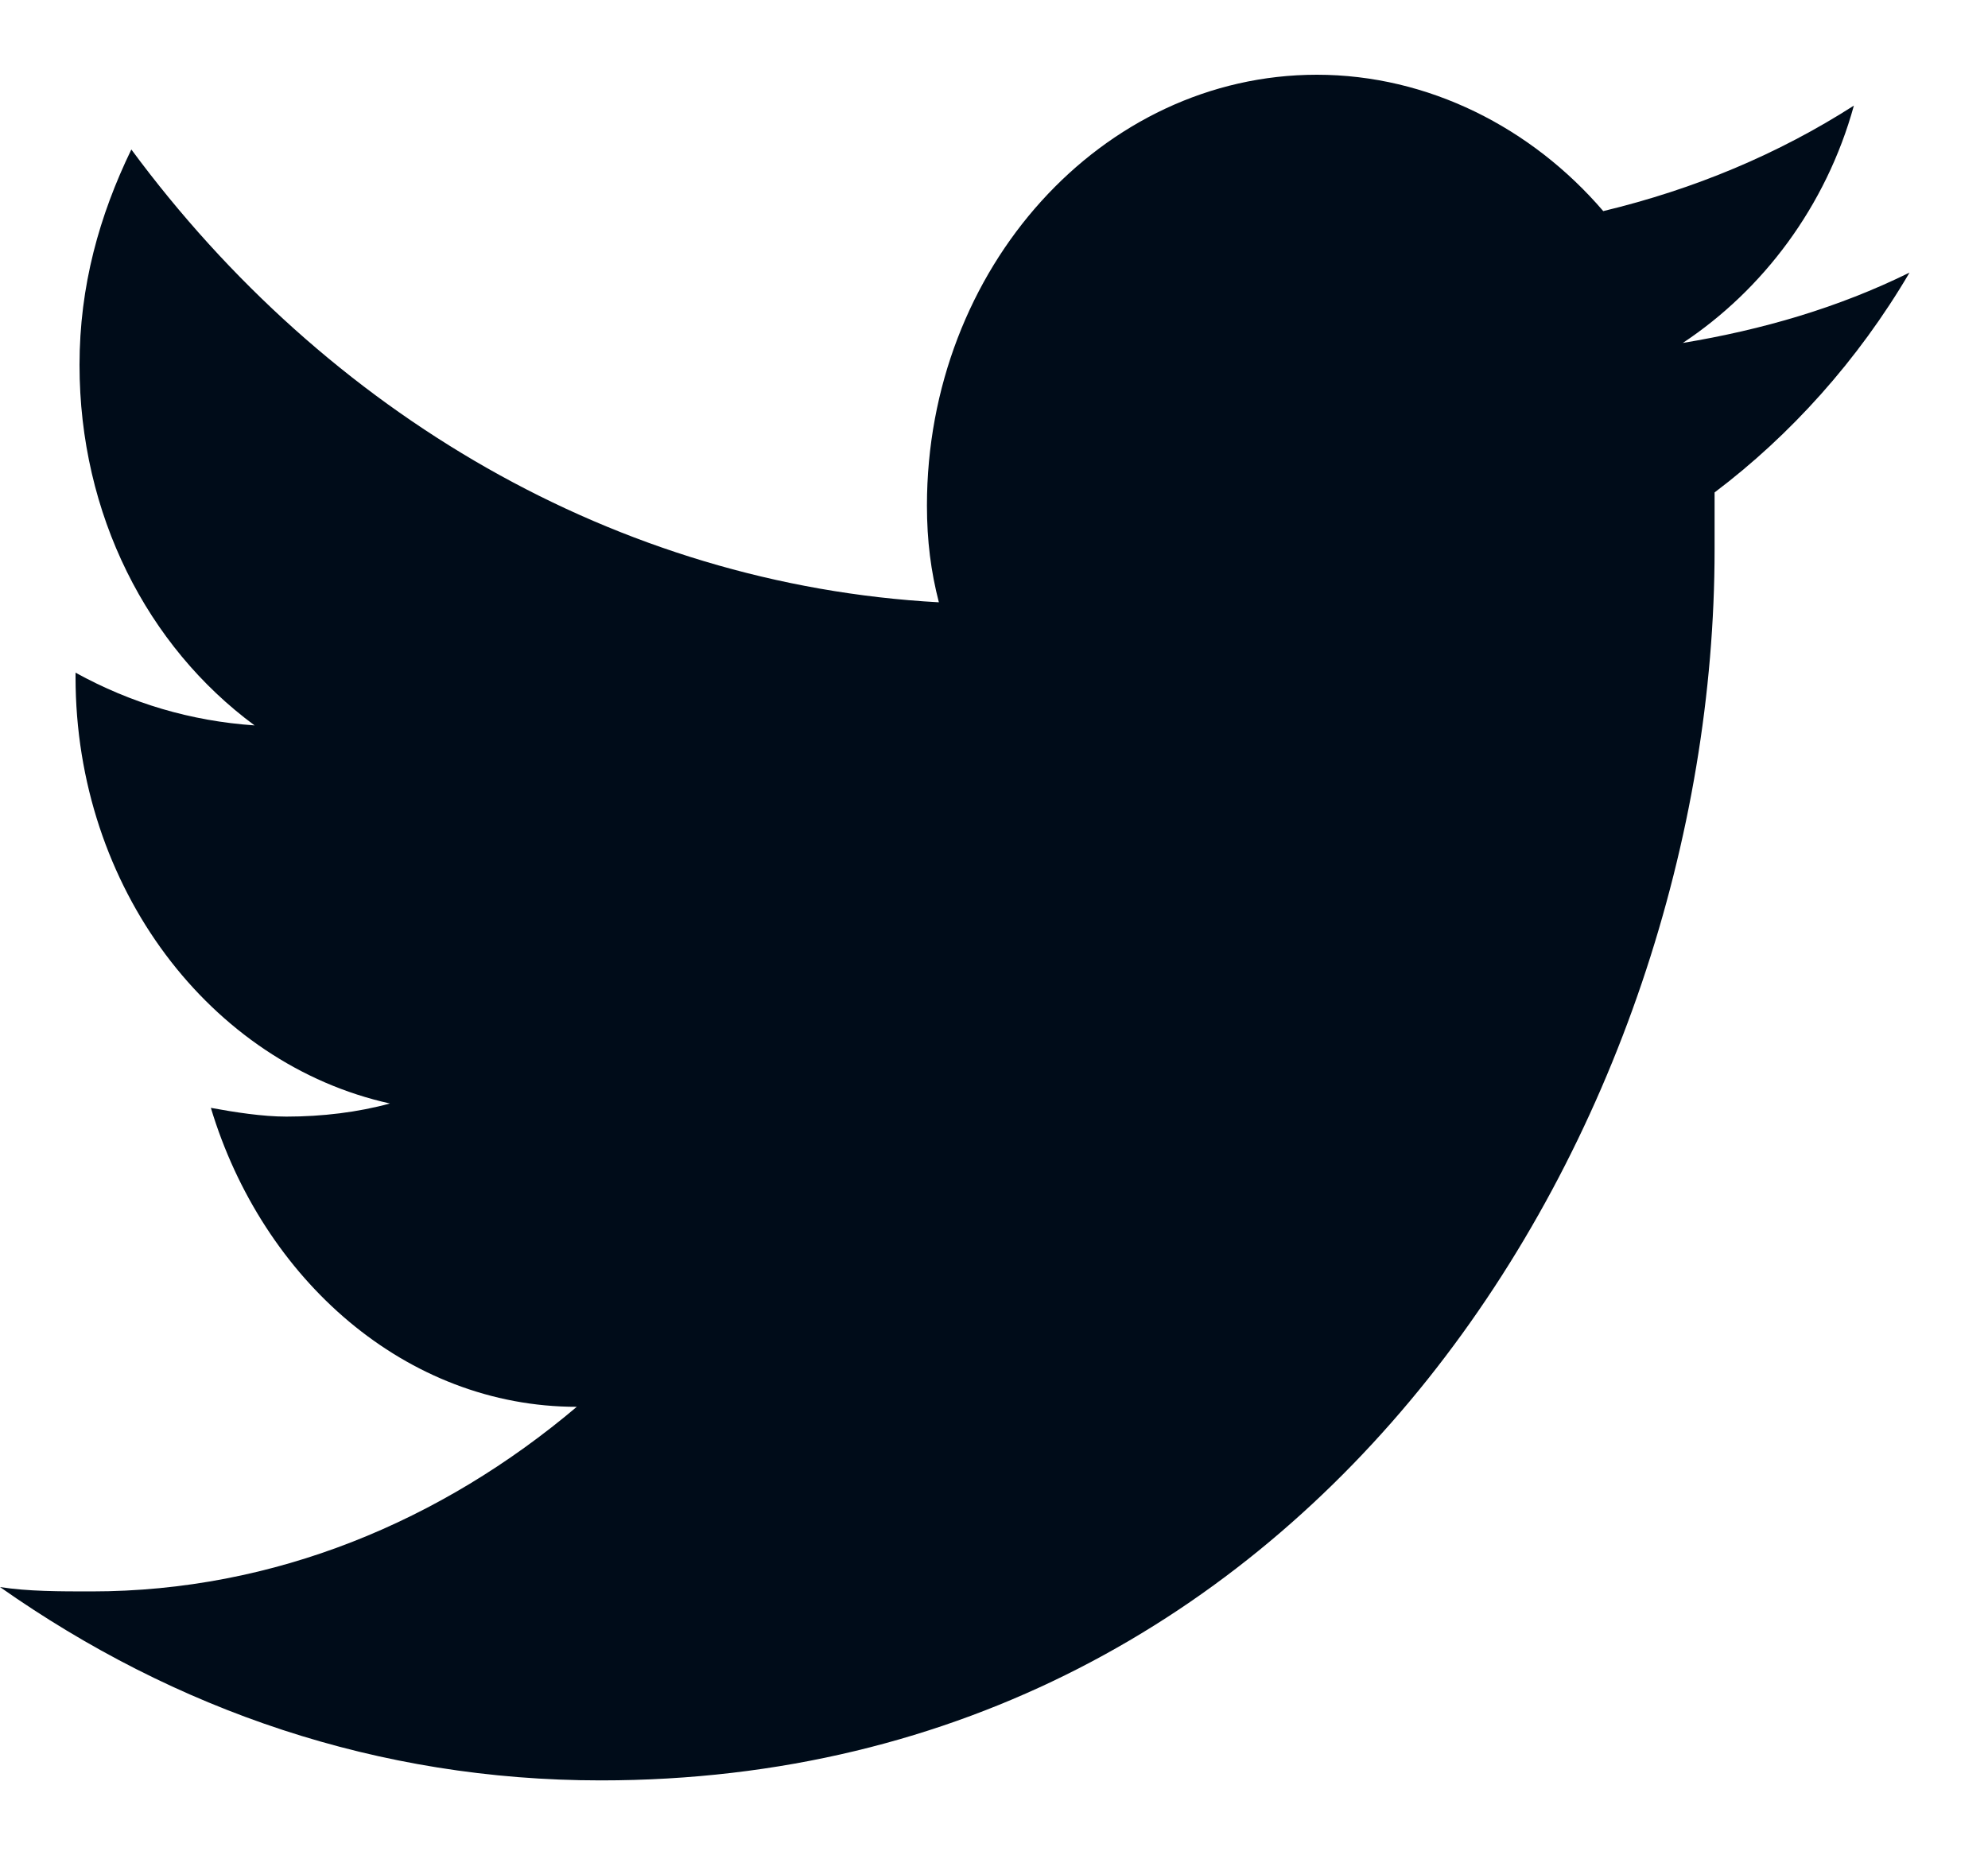 <svg width="15" height="14" viewBox="0 0 15 14" fill="none" xmlns="http://www.w3.org/2000/svg">
<path d="M14.408 2.057C13.868 2.323 13.298 2.488 12.697 2.588C13.298 2.19 13.778 1.56 13.988 0.797C13.418 1.162 12.787 1.427 12.097 1.593C11.557 0.963 10.776 0.564 9.936 0.564C8.315 0.564 6.994 2.024 6.994 3.815C6.994 4.081 7.024 4.313 7.084 4.545C4.653 4.412 2.461 3.119 0.991 1.128C0.75 1.626 0.6 2.157 0.6 2.754C0.6 3.882 1.111 4.877 1.921 5.474C1.441 5.441 0.991 5.308 0.57 5.076V5.109C0.57 6.701 1.591 8.028 2.942 8.327C2.702 8.393 2.431 8.426 2.161 8.426C1.981 8.426 1.771 8.393 1.591 8.36C1.981 9.654 3.062 10.616 4.352 10.616C3.332 11.478 2.071 12.009 0.69 12.009C0.45 12.009 0.21 12.009 0 11.976C1.321 12.905 2.852 13.435 4.533 13.435C9.966 13.435 12.937 8.459 12.937 4.147C12.937 4.014 12.937 3.849 12.937 3.716C13.508 3.285 14.018 2.721 14.408 2.057Z" fill="#000C19"/>
</svg>

